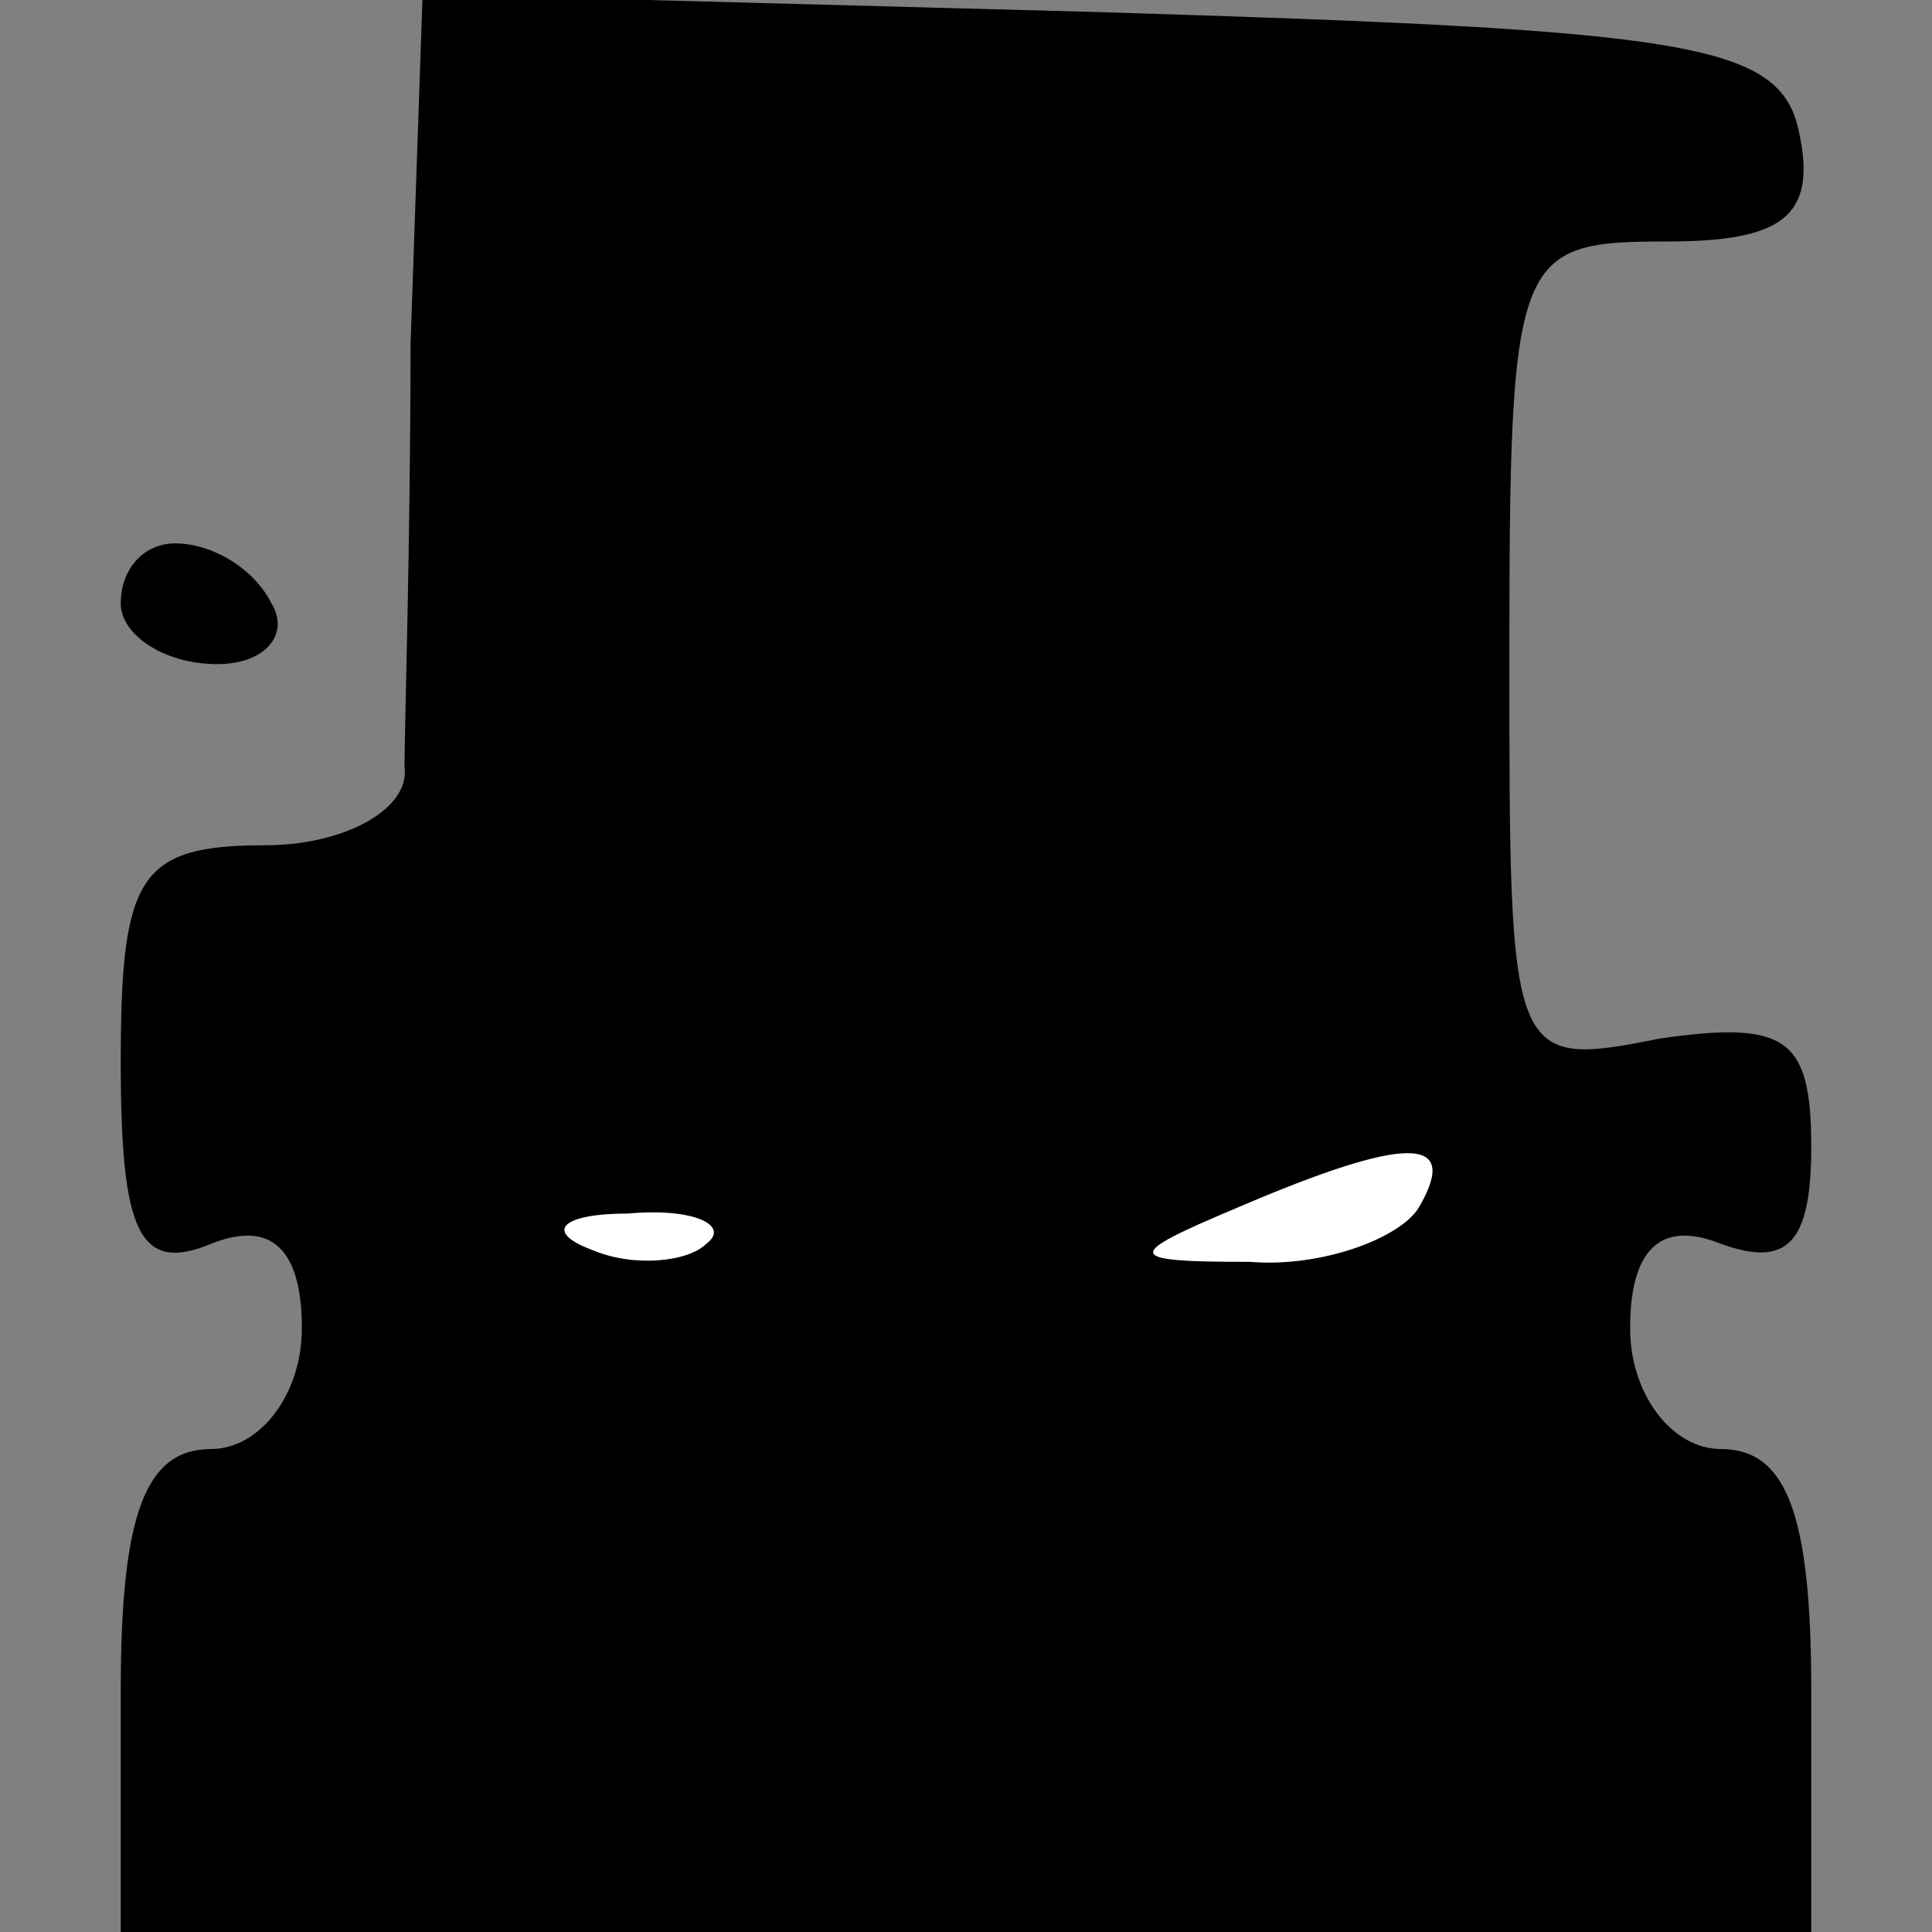 <?xml version="1.0" standalone="no"?>
<!DOCTYPE svg PUBLIC "-//W3C//DTD SVG 20010904//EN"
 "http://www.w3.org/TR/2001/REC-SVG-20010904/DTD/svg10.dtd">
<svg version="1.0" xmlns="http://www.w3.org/2000/svg"
 width="32pt" height="32pt" viewBox="0 0 32 32"
 preserveAspectRatio="xMidYMid meet">
<rect x="0" y="0" width="32" height="32" fill="#808080" stroke="none"/>
<g transform="translate(0,32) scale(0.1,-0.1)"
fill="#000000" stroke="none">
<path fill="#000000" stroke="none" d="M68 263 c0 -32 -1 -64 -1 -70 1 -7 -10
-13 -23 -13 -21 0 -24 -5 -24 -36 0 -28 3 -35 15 -30 10 4 15 -1 15 -14 0 -11
-7 -20 -15 -20 -11 0 -15 -11 -15 -40 l0 -40 140 0 140 0 0 40 c0 29 -4 40
-15 40 -8 0 -15 9 -15 20 0 13 5 18 15 14 11 -4 15 0 15 16 0 18 -4 21 -25 18
-25 -5 -25 -4 -25 63 0 67 1 69 26 69 19 0 25 4 22 18 -3 15 -18 17 -116 20
l-112 3 -2 -58z"/>
<path fill="#ffffff" stroke="none" d="M235 120 c-3 -5 -16 -10 -28 -9 -21 0
-21 1 -2 9 28 12 37 12 30 0z"/>
<path fill="#ffffff" stroke="none" d="M117 114 c-3 -3 -12 -4 -19 -1 -8 3 -5
6 6 6 11 1 17 -2 13 -5z"/>
<path fill="#000000" stroke="none" d="M20 220 c0 -5 7 -10 16 -10 8 0 12 5 9
10 -3 6 -10 10 -16 10 -5 0 -9 -4 -9 -10z"/>
</g>
</svg>
